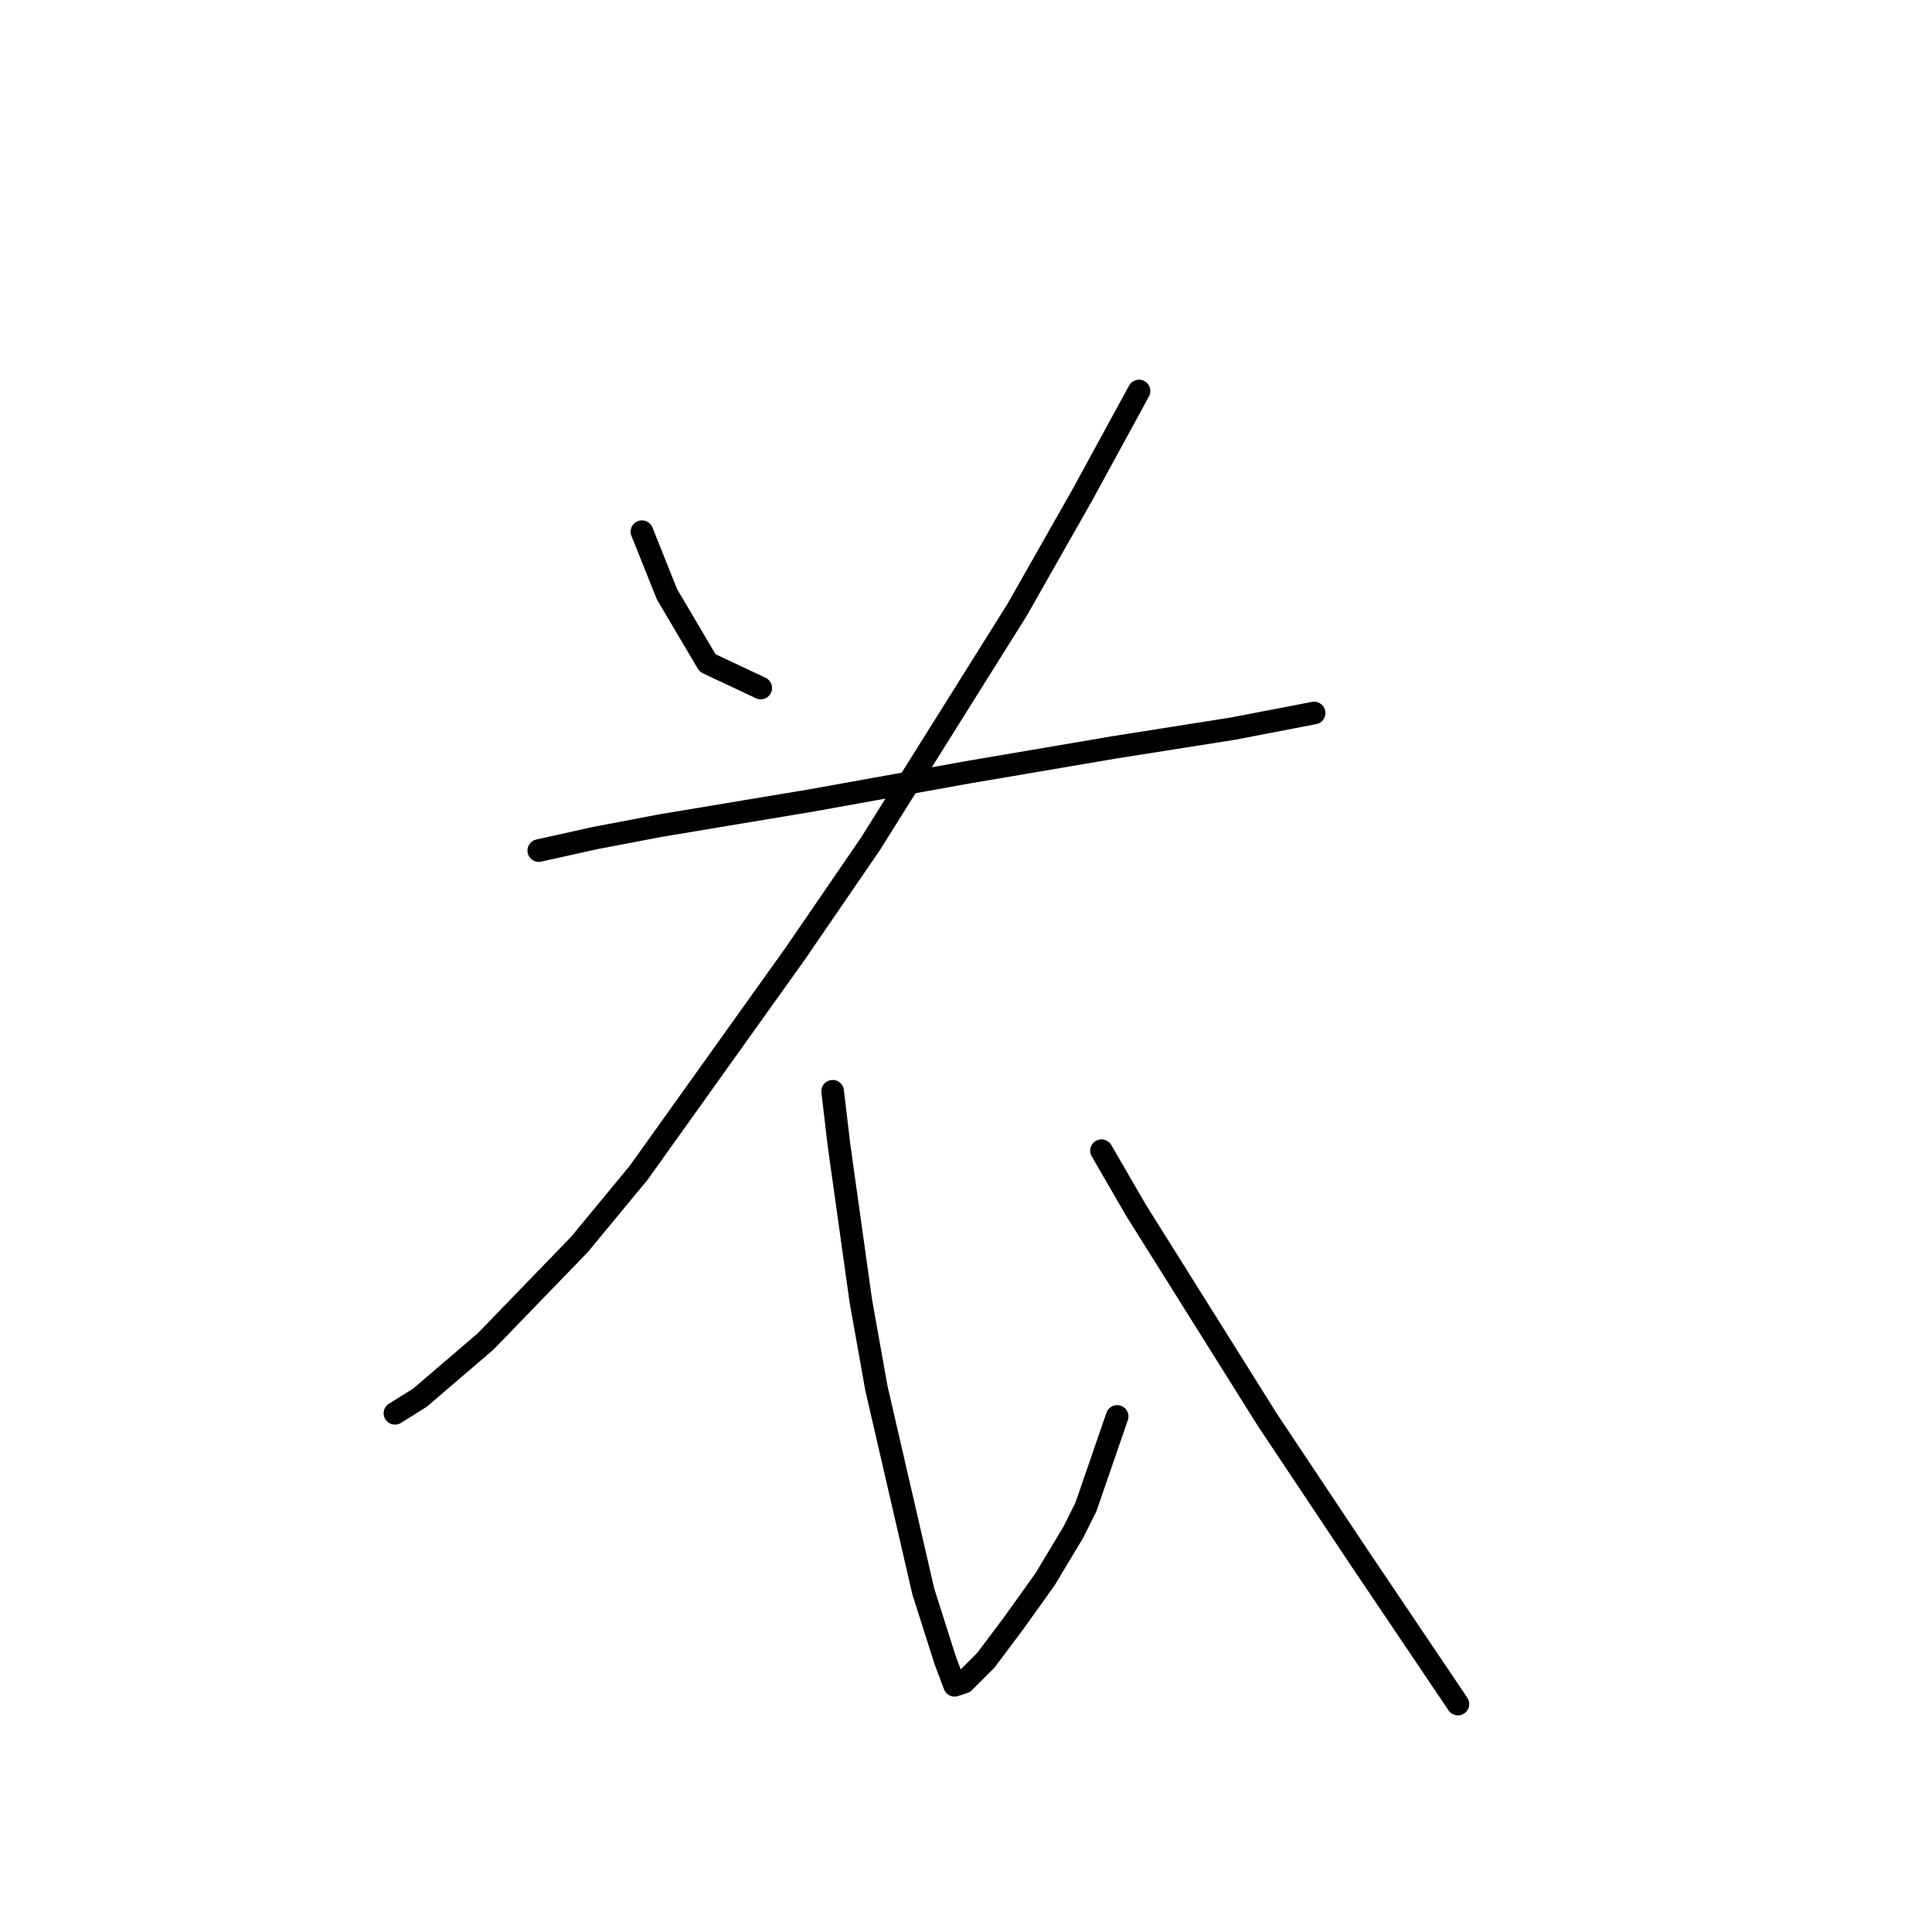 <?xml version="1.0" standalone="no"?>
    <svg width="256" height="256" xmlns="http://www.w3.org/2000/svg" version="1.1">
    <polyline stroke="black" stroke-width="3" stroke-linecap="round" fill="transparent" stroke-linejoin="round" points="85.061 70.451 86.718 74.594 88.375 78.736 93.76 87.85 100.803 91.164 100.803 91.164 " />
        <polyline stroke="black" stroke-width="3" stroke-linecap="round" fill="transparent" stroke-linejoin="round" points="150.927 51.81 143.471 65.48 134.772 80.807 115.302 111.876 105.36 126.375 84.647 155.373 76.776 164.901 64.349 177.743 55.649 185.199 52.335 187.27 52.335 187.27 " />
        <polyline stroke="black" stroke-width="3" stroke-linecap="round" fill="transparent" stroke-linejoin="round" points="71.391 112.705 78.847 111.048 87.547 109.391 107.431 106.077 128.144 102.349 147.613 99.035 163.355 96.549 174.126 94.478 174.126 94.478 " />
        <polyline stroke="black" stroke-width="3" stroke-linecap="round" fill="transparent" stroke-linejoin="round" points="110.331 144.602 111.159 151.645 114.059 172.357 116.13 183.956 122.344 210.883 125.244 219.996 126.487 223.31 127.729 222.896 130.629 219.996 134.357 215.025 138.5 209.226 142.228 203.012 143.885 199.698 148.028 187.685 148.028 187.685 " />
        <polyline stroke="black" stroke-width="3" stroke-linecap="round" fill="transparent" stroke-linejoin="round" points="145.956 152.473 150.513 160.344 167.912 188.099 180.339 206.74 193.181 225.796 193.181 225.796 " />
        </svg>